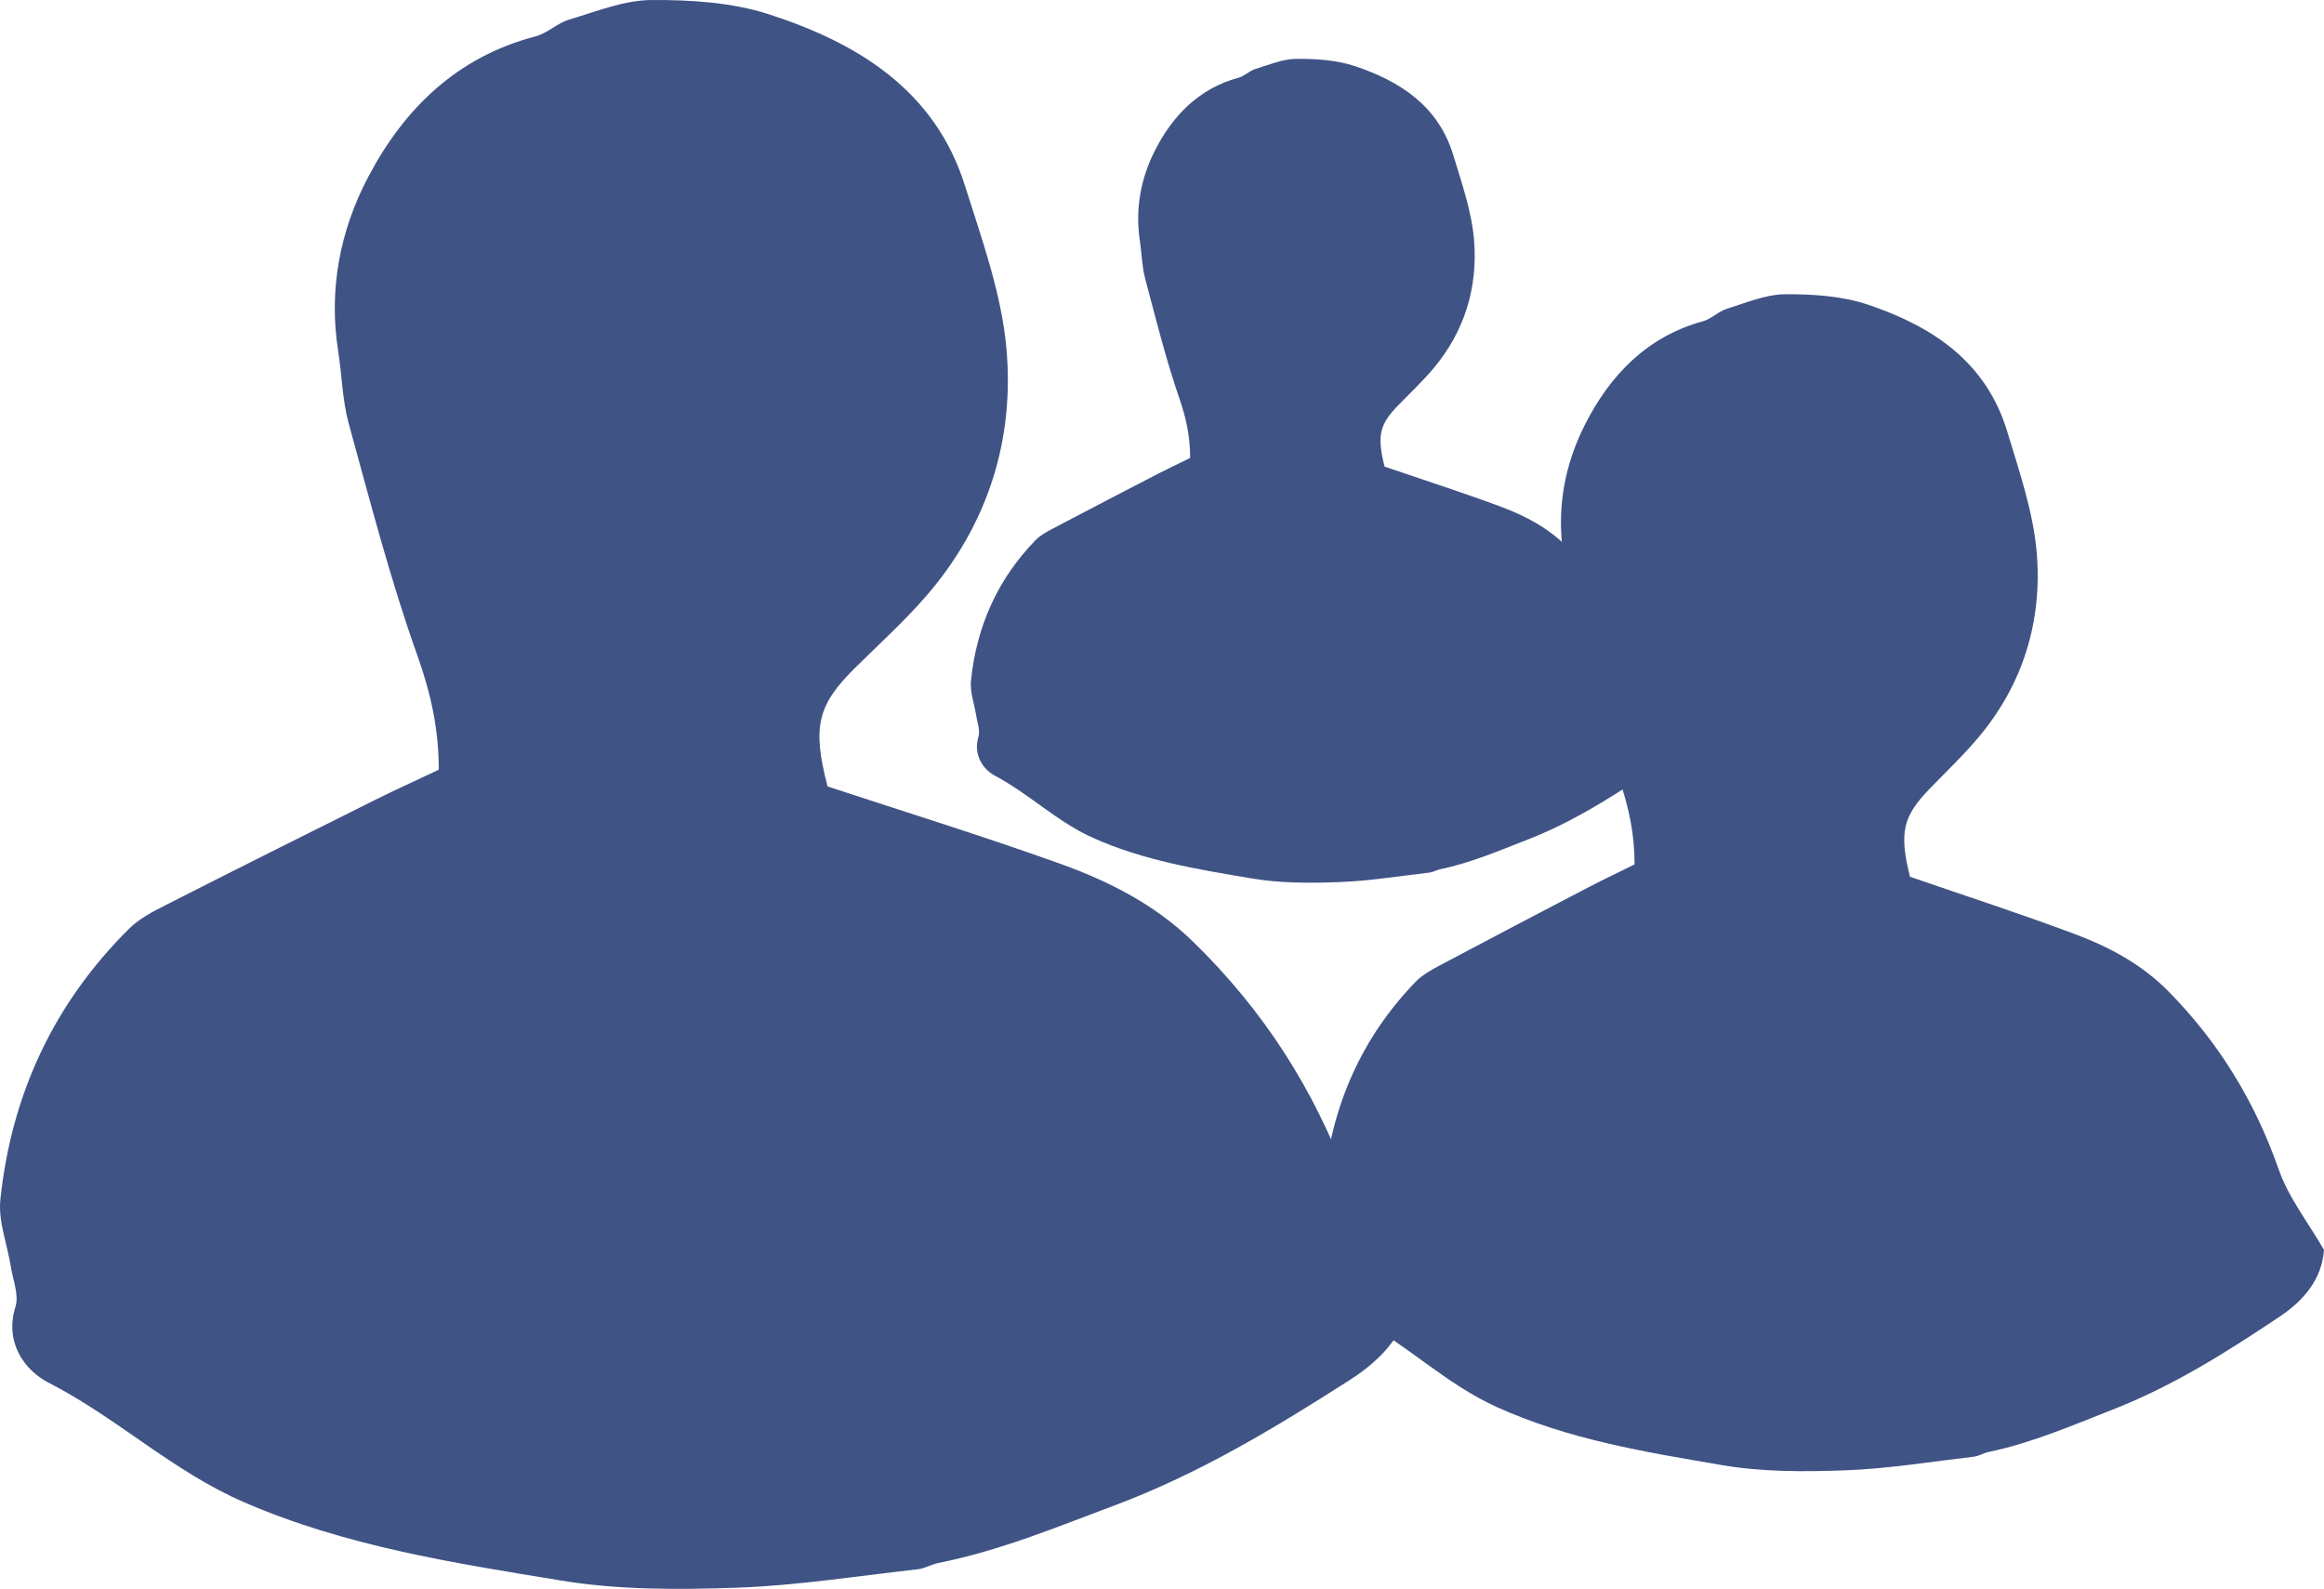 <?xml version="1.0" encoding="UTF-8"?>
<svg width="79px" height="54px" viewBox="0 0 79 54" version="1.1" xmlns="http://www.w3.org/2000/svg" xmlns:xlink="http://www.w3.org/1999/xlink">
    <!-- Generator: Sketch 60.1 (88133) - https://sketch.com -->
    <title>Group 3 Copy 3</title>
    <desc>Created with Sketch.</desc>
    <g id="Design-ideas" stroke="none" stroke-width="1" fill="none" fill-rule="evenodd">
        <g id="Landing---Mobile" transform="translate(-107, -2826)" fill="#3F5385">
            <g id="Group-3-Copy-3" transform="translate(107, 2826)">
                <path d="M14.187,22.277 C13.267,19.697 12.58,17.034 11.853,14.389 C11.636,13.6 11.625,12.759 11.497,11.943 C11.166,9.853 11.554,7.837 12.518,6.012 C13.731,3.705 15.525,1.936 18.202,1.237 C18.603,1.133 18.94,0.788 19.344,0.667 C20.262,0.394 21.201,0.009 22.135,0.001 C23.47,-0.007 24.879,0.079 26.138,0.485 C29.165,1.465 31.779,3.068 32.8,6.304 C33.378,8.14 34.056,10.003 34.216,11.892 C34.48,14.981 33.568,17.853 31.483,20.259 C30.734,21.123 29.876,21.897 29.059,22.705 C27.789,23.966 27.604,24.702 28.131,26.728 C30.742,27.589 33.429,28.419 36.076,29.369 C37.718,29.963 39.265,30.748 40.557,32.006 C42.951,34.337 44.678,37.024 45.823,40.147 C46.298,41.451 47.24,42.588 48,43.849 C47.897,45.184 47.045,46.161 45.877,46.905 C43.331,48.535 40.761,50.087 37.881,51.166 C35.902,51.907 33.972,52.708 31.896,53.12 C31.659,53.168 31.437,53.307 31.198,53.334 C29.157,53.561 27.113,53.885 25.064,53.96 C23.077,54.03 21.044,54.04 19.089,53.719 C15.428,53.12 11.755,52.555 8.286,51.051 C5.857,49.996 3.973,48.179 1.649,46.991 C0.846,46.579 0.143,45.636 0.526,44.411 C0.651,44.007 0.436,43.495 0.366,43.035 C0.243,42.275 -0.066,41.501 0.013,40.763 C0.387,37.208 1.823,34.104 4.396,31.556 C4.73,31.224 5.181,30.988 5.61,30.772 C7.982,29.565 10.363,28.376 12.746,27.188 C13.446,26.84 14.163,26.516 14.915,26.16 C14.917,24.785 14.643,23.553 14.187,22.277 Z" id="Fill-1"></path>
                <path d="M40.457,15.564 C40.459,14.851 40.322,14.213 40.094,13.551 C39.633,12.213 39.29,10.832 38.926,9.461 C38.818,9.052 38.812,8.616 38.749,8.193 C38.583,7.109 38.777,6.064 39.259,5.117 C39.866,3.921 40.763,3.004 42.101,2.641 C42.302,2.587 42.47,2.408 42.672,2.346 C43.131,2.204 43.601,2.004 44.067,2 C44.735,1.996 45.439,2.041 46.069,2.251 C47.582,2.759 48.889,3.591 49.4,5.268 C49.689,6.221 50.028,7.186 50.108,8.166 C50.24,9.768 49.784,11.257 48.742,12.504 C48.367,12.953 47.938,13.354 47.53,13.773 C46.894,14.426 46.802,14.808 47.065,15.859 C48.371,16.306 49.715,16.736 51.038,17.228 C51.859,17.536 52.633,17.943 53.279,18.595 C54.476,19.804 55.339,21.197 55.912,22.817 C56.149,23.493 56.62,24.083 57,24.736 C56.948,25.429 56.522,25.935 55.939,26.321 C54.666,27.166 53.38,27.971 51.94,28.53 C50.951,28.915 49.986,29.33 48.948,29.544 C48.83,29.569 48.718,29.641 48.599,29.655 C47.578,29.773 46.556,29.94 45.532,29.979 C44.538,30.015 43.522,30.021 42.545,29.854 C40.714,29.544 38.878,29.251 37.143,28.471 C35.928,27.924 34.986,26.982 33.825,26.366 C33.423,26.152 33.071,25.663 33.263,25.028 C33.325,24.818 33.218,24.553 33.183,24.314 C33.122,23.92 32.967,23.519 33.006,23.136 C33.194,21.293 33.912,19.683 35.198,18.362 C35.365,18.19 35.59,18.068 35.805,17.956 C36.991,17.33 38.181,16.714 39.373,16.097 C39.723,15.917 40.081,15.749 40.457,15.564" id="Fill-1"></path>
                <path d="M55.564,29.378 C55.566,28.359 55.372,27.447 55.049,26.501 C54.397,24.59 53.911,22.618 53.396,20.659 C53.242,20.074 53.234,19.451 53.144,18.847 C52.909,17.298 53.184,15.806 53.867,14.453 C54.726,12.745 55.997,11.434 57.893,10.917 C58.177,10.839 58.416,10.584 58.702,10.494 C59.352,10.292 60.017,10.007 60.679,10 C61.625,9.995 62.623,10.058 63.515,10.36 C65.659,11.085 67.51,12.273 68.233,14.67 C68.643,16.03 69.123,17.409 69.237,18.809 C69.423,21.097 68.777,23.224 67.3,25.006 C66.77,25.647 66.162,26.22 65.584,26.818 C64.684,27.752 64.553,28.297 64.926,29.798 C66.776,30.437 68.679,31.051 70.554,31.755 C71.717,32.195 72.813,32.776 73.728,33.708 C75.424,35.435 76.647,37.425 77.458,39.739 C77.794,40.704 78.462,41.547 79,42.48 C78.927,43.47 78.323,44.193 77.496,44.745 C75.693,45.952 73.872,47.102 71.832,47.901 C70.431,48.45 69.064,49.043 67.593,49.348 C67.425,49.384 67.268,49.487 67.099,49.507 C65.653,49.675 64.205,49.915 62.753,49.97 C61.346,50.022 59.906,50.03 58.522,49.792 C55.928,49.348 53.326,48.93 50.869,47.815 C49.148,47.034 47.814,45.688 46.168,44.808 C45.599,44.503 45.101,43.805 45.372,42.897 C45.461,42.597 45.309,42.219 45.259,41.878 C45.172,41.315 44.953,40.742 45.009,40.195 C45.274,37.562 46.291,35.262 48.114,33.375 C48.351,33.129 48.67,32.954 48.974,32.794 C50.654,31.9 52.34,31.019 54.028,30.139 C54.524,29.882 55.032,29.642 55.564,29.378" id="Fill-1"></path>
            </g>
        </g>
    </g>
</svg>